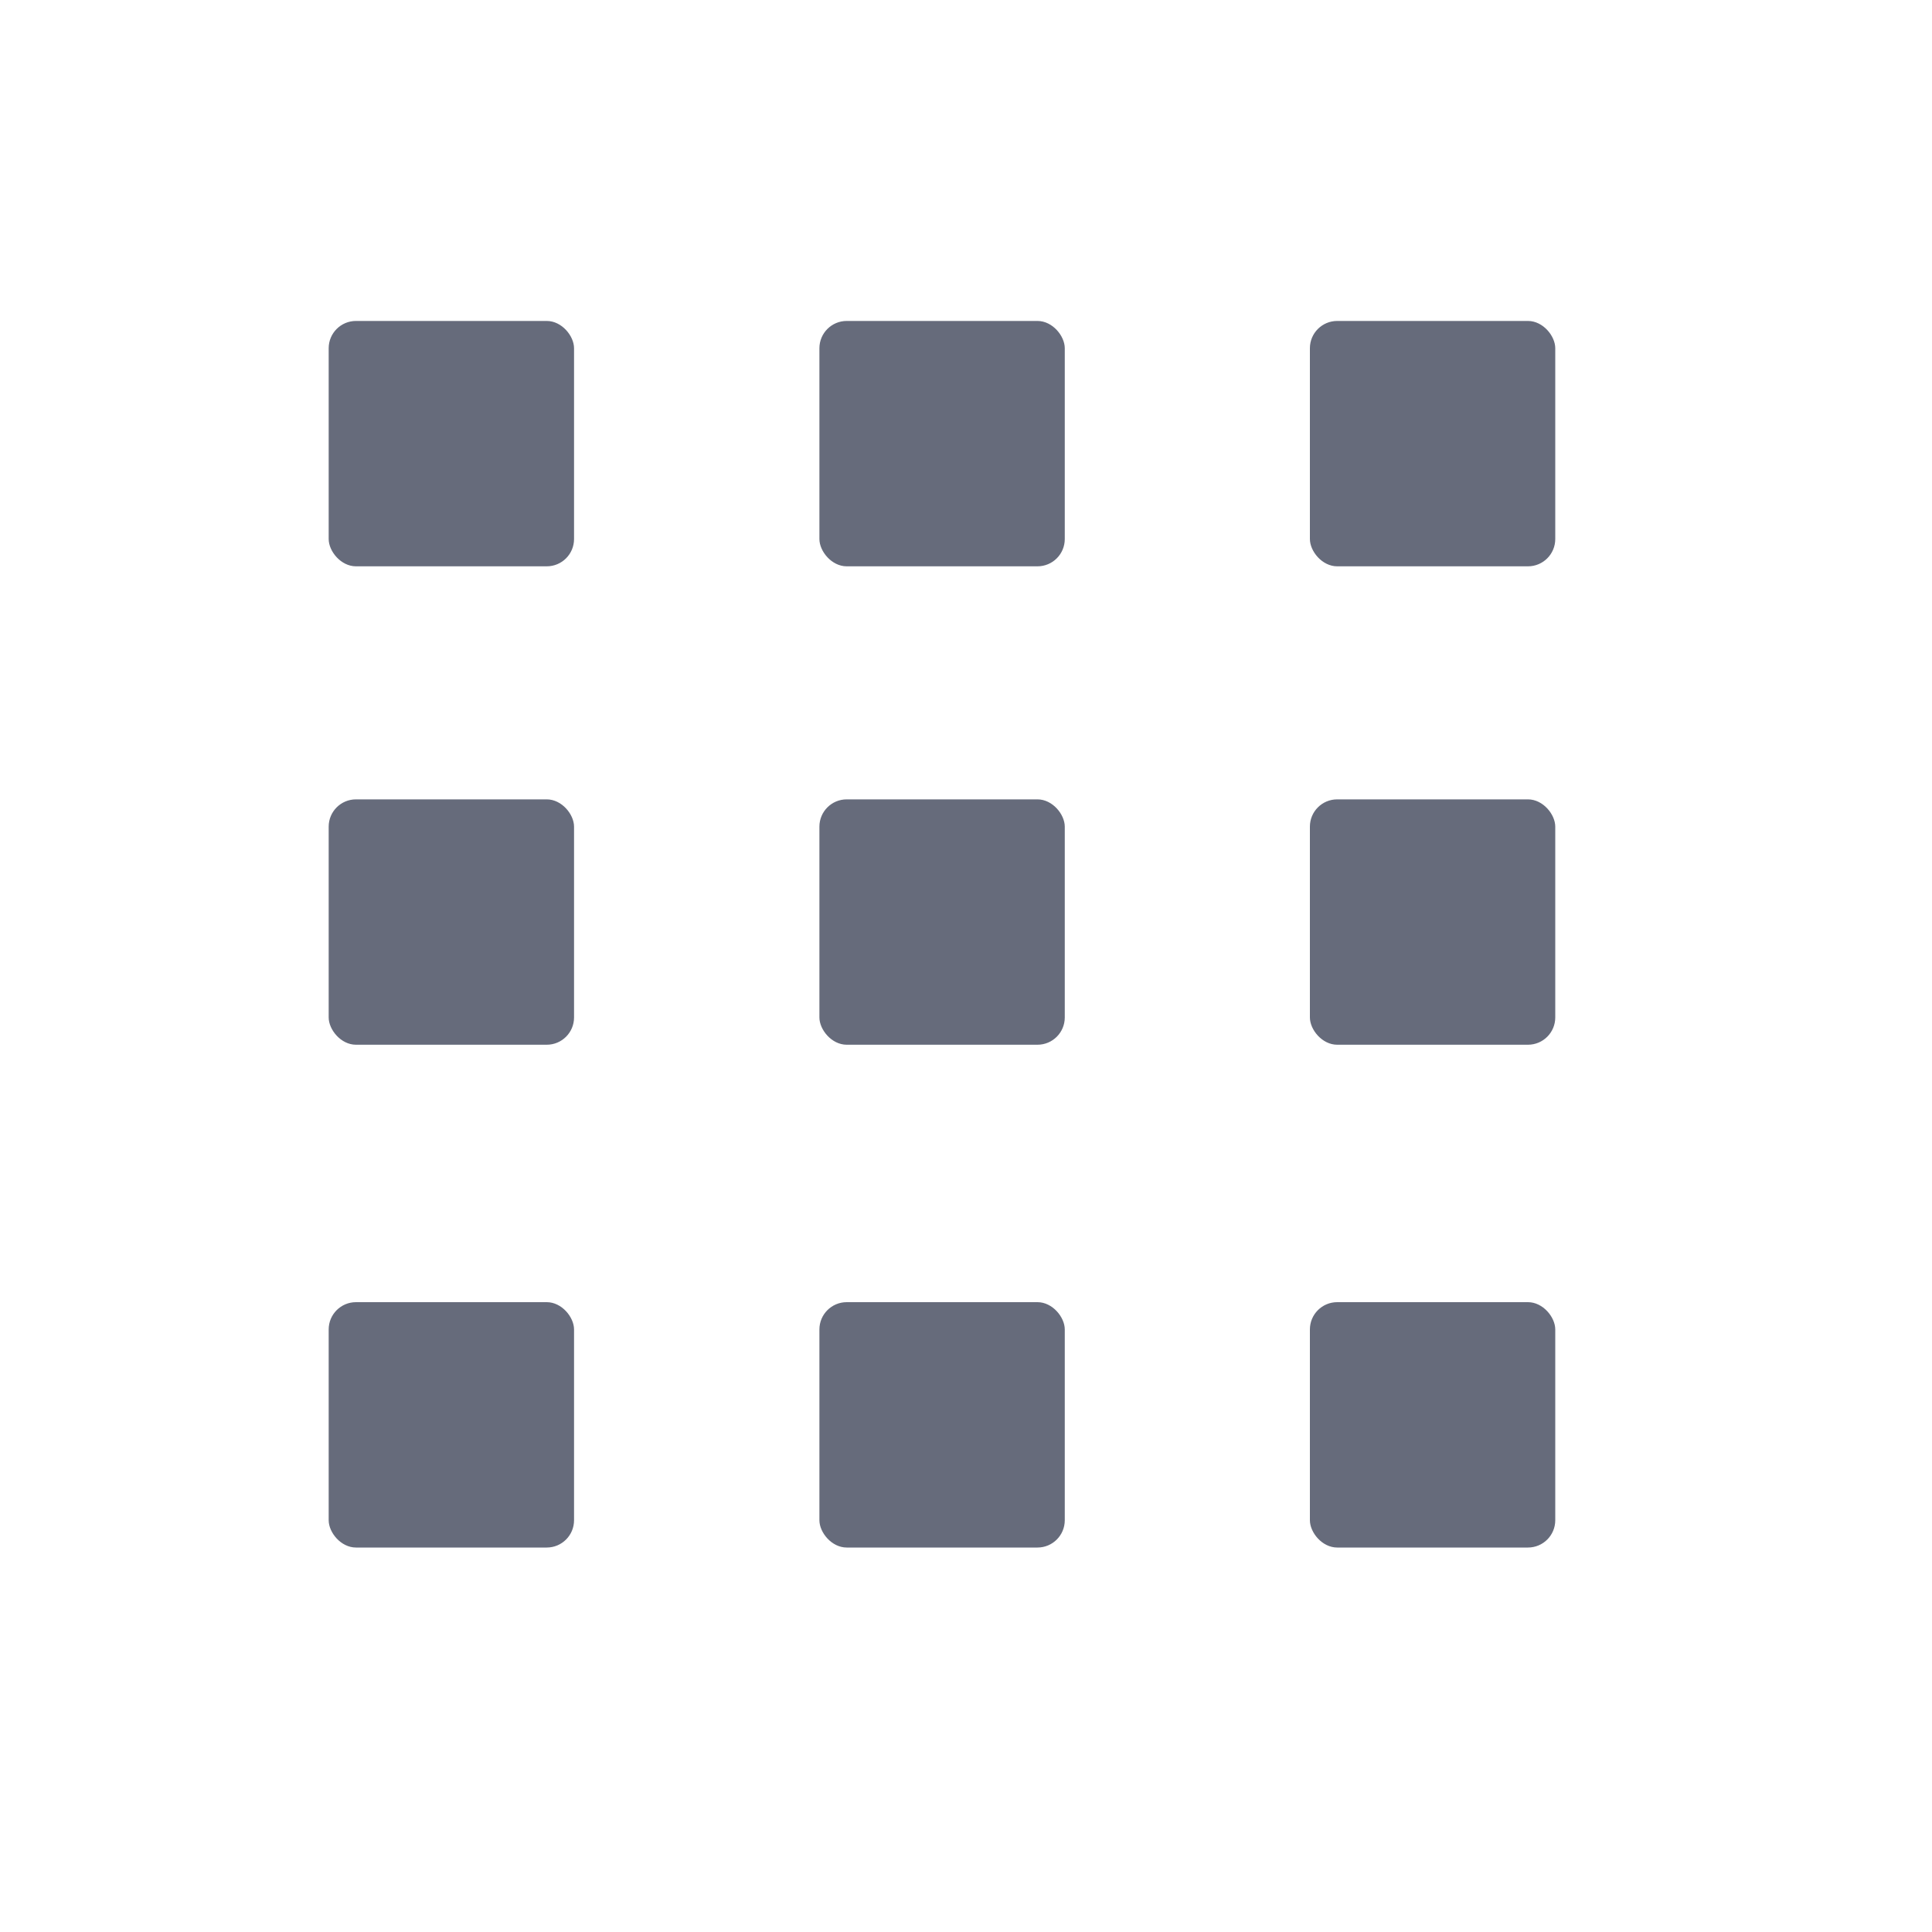 <?xml version="1.0" encoding="UTF-8"?>
<svg id="Layer_11" data-name="Layer 11" xmlns="http://www.w3.org/2000/svg" viewBox="0 0 80 80">
  <defs>
    <style>
      @keyframes sort-spin {
        0% { transform: rotate(0deg) }
        10% { transform: rotate(0deg) }
        15% { transform: rotate(90deg) }
        25% { transform: rotate(90deg) }
        30% { transform: rotate(180deg) }
        40% { transform: rotate(180deg) }
        45% { transform: rotate(270deg) }
        55% { transform: rotate(270deg) }
        60% { transform: rotate(360deg) }
        100% { transform: rotate(360deg) }
      }

      #sort-group {
        animation-duration: 4s;
        animation-name: sort-spin;
        animation-fill-mode: forwards;
        animation-iteration-count: infinite;
        animation-timing-function: linear;
        transform-origin: center;
        transform-box: fill-box;
      }
    </style>
  </defs>
  <g id="sort-group">
    <rect x="13.61" y="13.29" width="10.16" height="10.16" rx="1.13" ry="1.13" style="fill: #666b7b;"/>
    <rect x="33.93" y="13.29" width="10.16" height="10.16" rx="1.13" ry="1.13" style="fill: #666b7b;"/>
    <rect x="54.24" y="13.29" width="10.16" height="10.16" rx="1.13" ry="1.13" style="fill: #666b7b;"/>
    <rect x="13.61" y="33.1" width="10.16" height="10.16" rx="1.13" ry="1.13" style="fill: #666b7b;"/>
    <rect x="33.93" y="33.1" width="10.16" height="10.16" rx="1.13" ry="1.13" style="fill: #666b7b;"/>
    <rect x="54.24" y="33.1" width="10.16" height="10.16" rx="1.13" ry="1.13" style="fill: #666b7b;"/>
    <rect x="13.61" y="53.92" width="10.16" height="10.16" rx="1.13" ry="1.13" style="fill: #666b7b;"/>
    <rect x="33.93" y="53.92" width="10.16" height="10.16" rx="1.13" ry="1.13" style="fill: #666b7b;"/>
    <rect x="54.24" y="53.92" width="10.16" height="10.16" rx="1.13" ry="1.13" style="fill: #666b7b;"/>
  </g>
</svg>